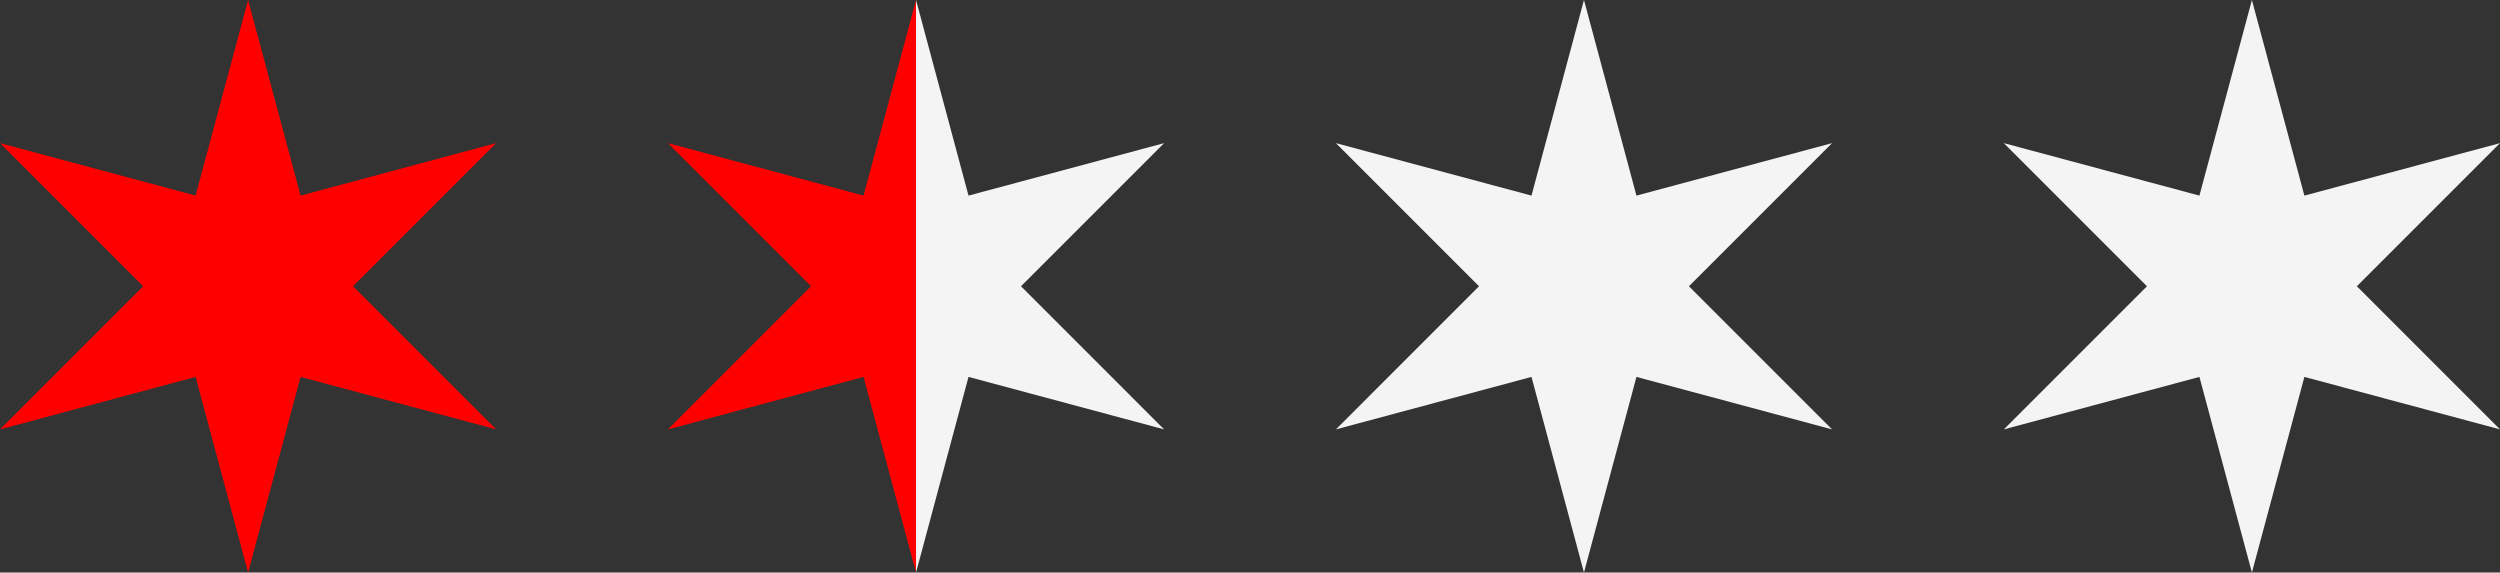 <svg xmlns="http://www.w3.org/2000/svg" viewBox="0 0 524 120"><rect x="0" y="0" width="524" height="120" fill="#333333" stroke="none"/><title>reviews</title><polygon points="52 0 63 41 104 30 74 60 104 90 63 79 52 120 41 79 0 90 30 60 0 30 41 41 52 0" fill="red"/><polygon points="332 0 343 41 384 30 354 60 384 90 343 79 332 120 321 79 280 90 310 60 280 30 321 41 332 0" fill="#f4f4f4"/><polygon points="472 0 483 41 524 30 494 60 524 90 483 79 472 120 461 79 420 90 450 60 420 30 461 41 472 0" fill="#f4f4f4"/><polygon points="192 0 181 41 140 30 170 60 140 90 181 79 192 120 192 0" fill="red"/><polygon points="192 120 203 79 244 90 214 60 244 30 203 41 192 0 192 120" fill="#f4f4f4"/></svg>